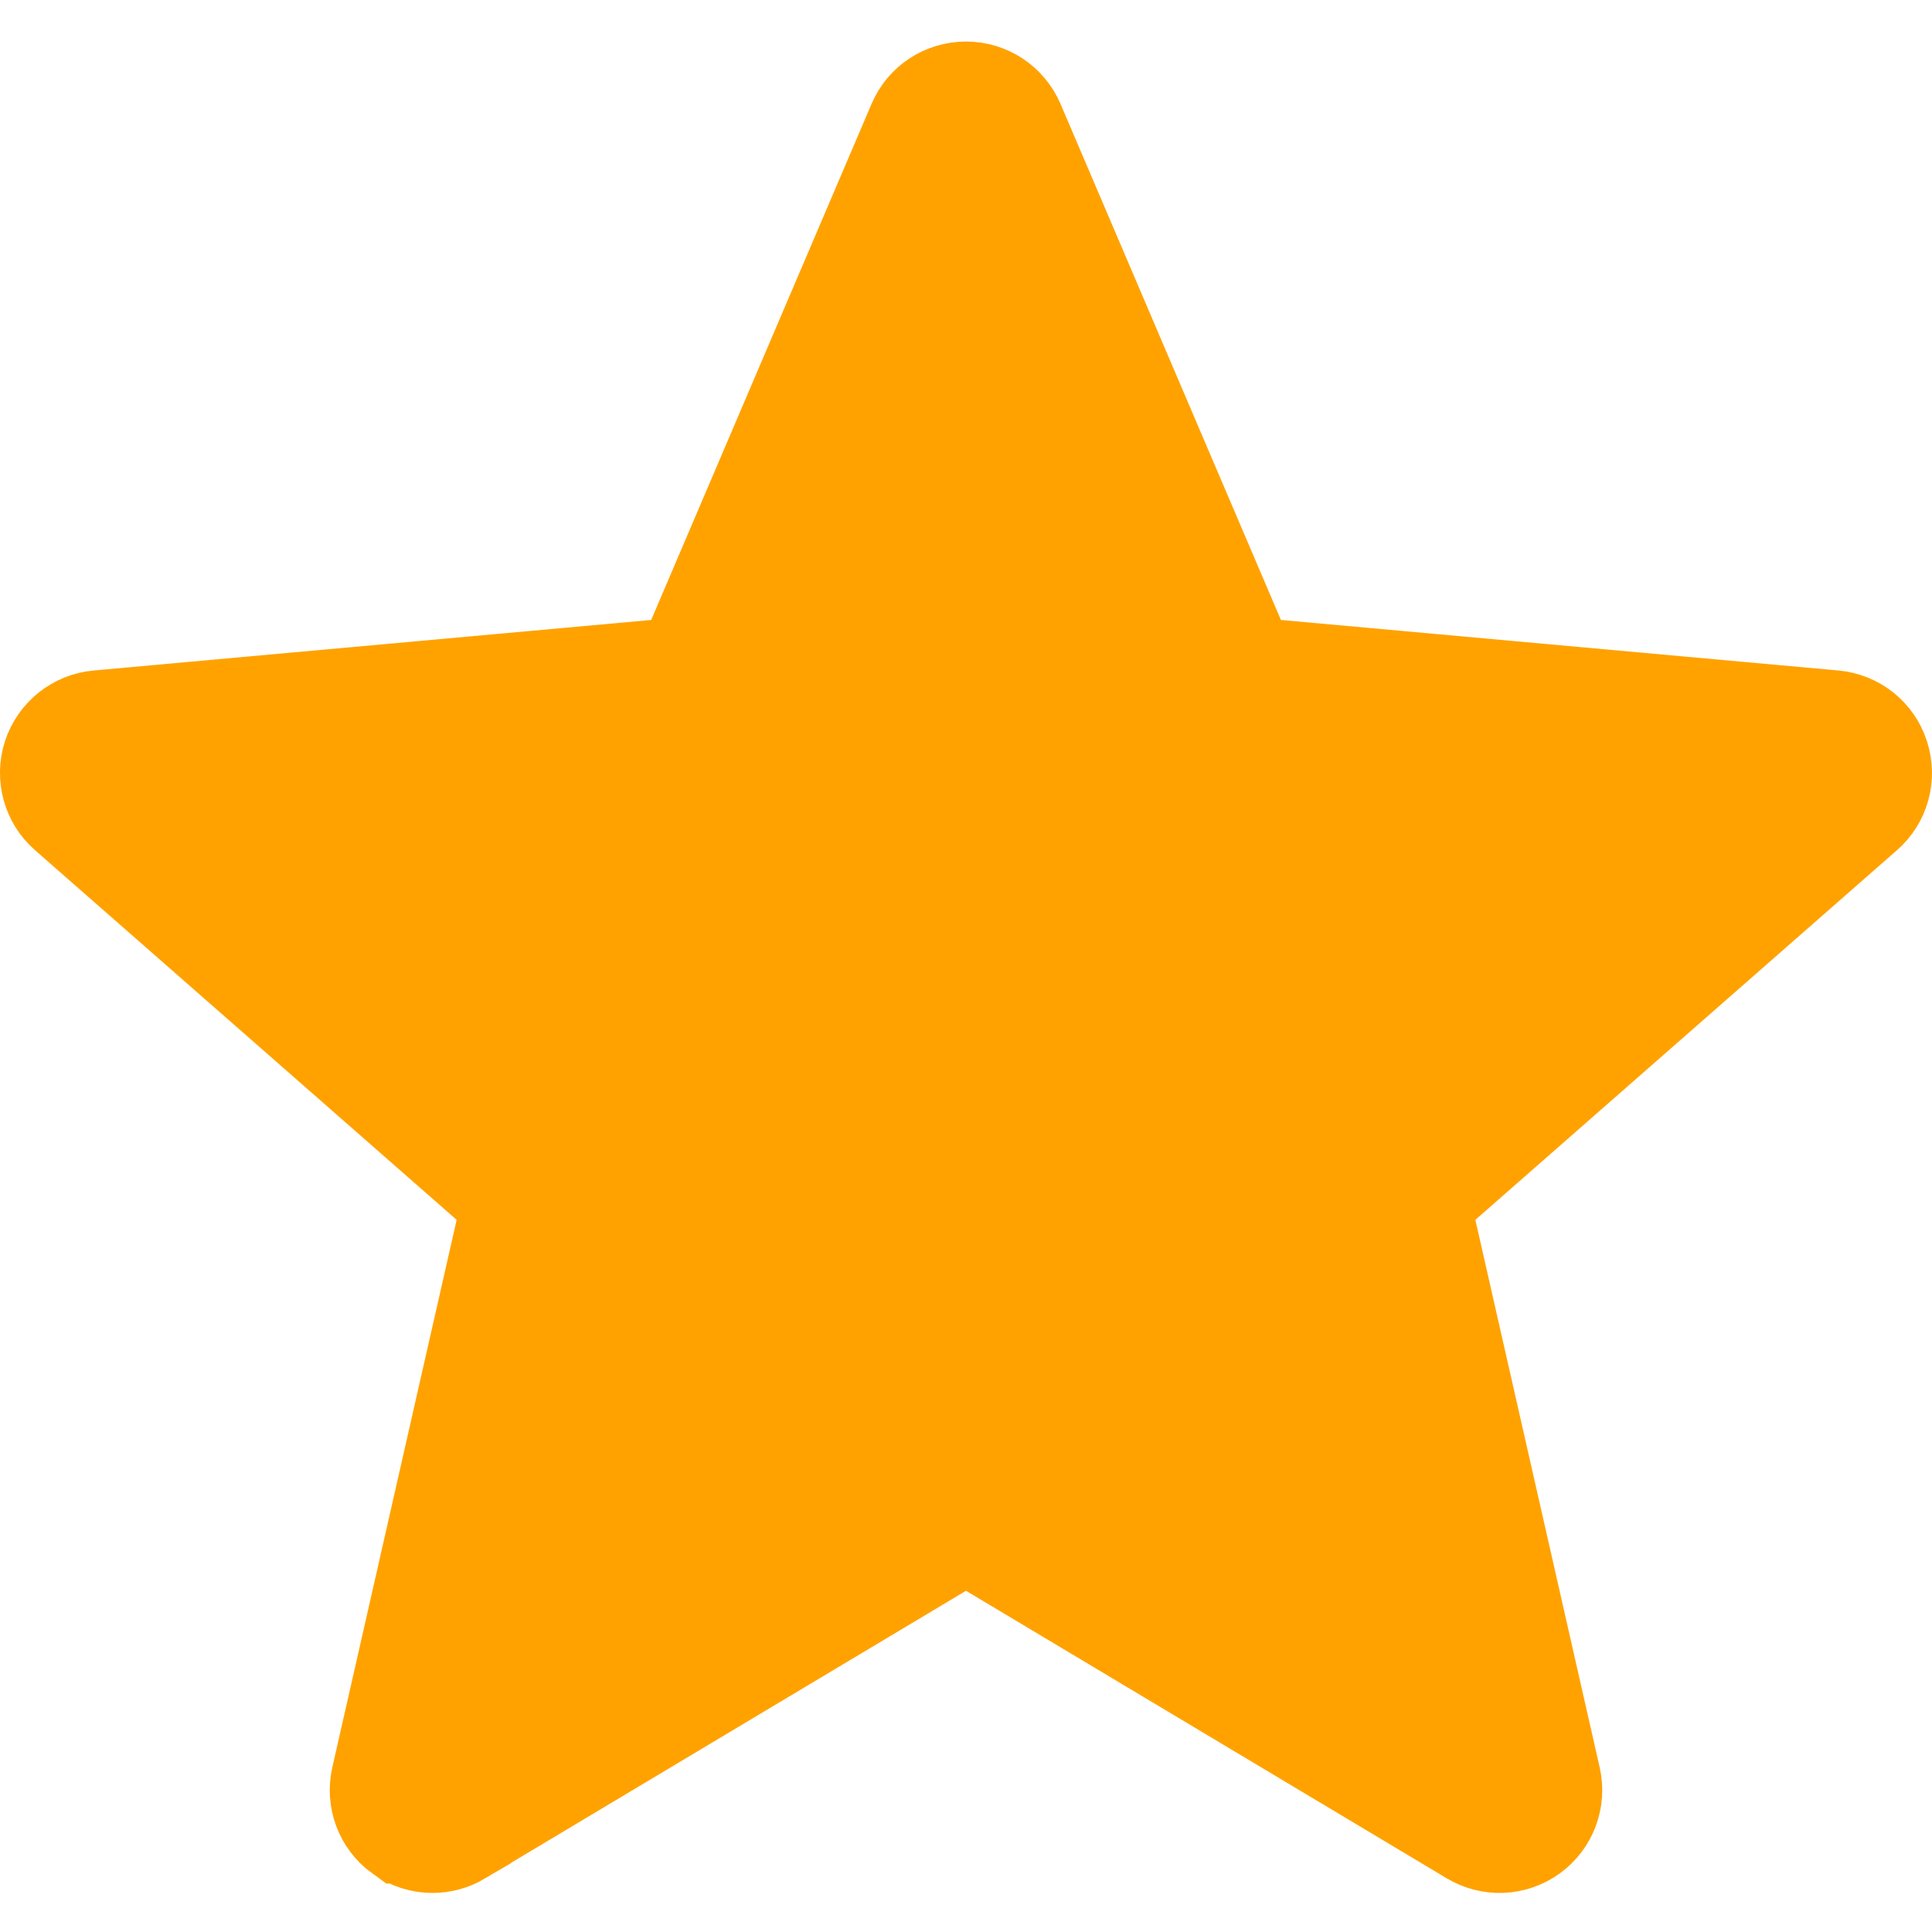 <svg width="18" height="18" viewBox="0 0 18 18" fill="none" xmlns="http://www.w3.org/2000/svg">
<path d="M17.085 6.745L17.085 6.745C17.266 6.762 17.421 6.884 17.477 7.059C17.534 7.234 17.482 7.425 17.344 7.545L13.416 10.989L13.193 11.186L13.258 11.476L14.416 16.576C14.457 16.757 14.387 16.942 14.239 17.049L14.239 17.049C14.09 17.157 13.893 17.165 13.736 17.071C13.736 17.071 13.736 17.071 13.736 17.071L9.257 14.392L9 14.239L8.743 14.392L4.263 17.071L4.263 17.072C4.19 17.115 4.11 17.136 4.029 17.136C3.935 17.136 3.841 17.107 3.762 17.049L3.761 17.049C3.613 16.942 3.543 16.757 3.584 16.576C3.584 16.576 3.584 16.576 3.584 16.576L4.742 11.476L4.808 11.186L4.584 10.989L0.656 7.545C0.656 7.545 0.656 7.545 0.656 7.545C0.518 7.425 0.466 7.234 0.522 7.059C0.58 6.885 0.734 6.762 0.915 6.745C0.916 6.745 0.916 6.745 0.916 6.745L6.112 6.274L6.409 6.247L6.527 5.972L8.58 1.164L8.58 1.164C8.652 0.995 8.816 0.887 9 0.887C9.183 0.887 9.348 0.995 9.421 1.165C9.421 1.165 9.421 1.165 9.421 1.165L11.474 5.972L11.592 6.247L11.889 6.274L17.085 6.745Z" fill="#FFA200" stroke="#FFA200"/>
</svg>
